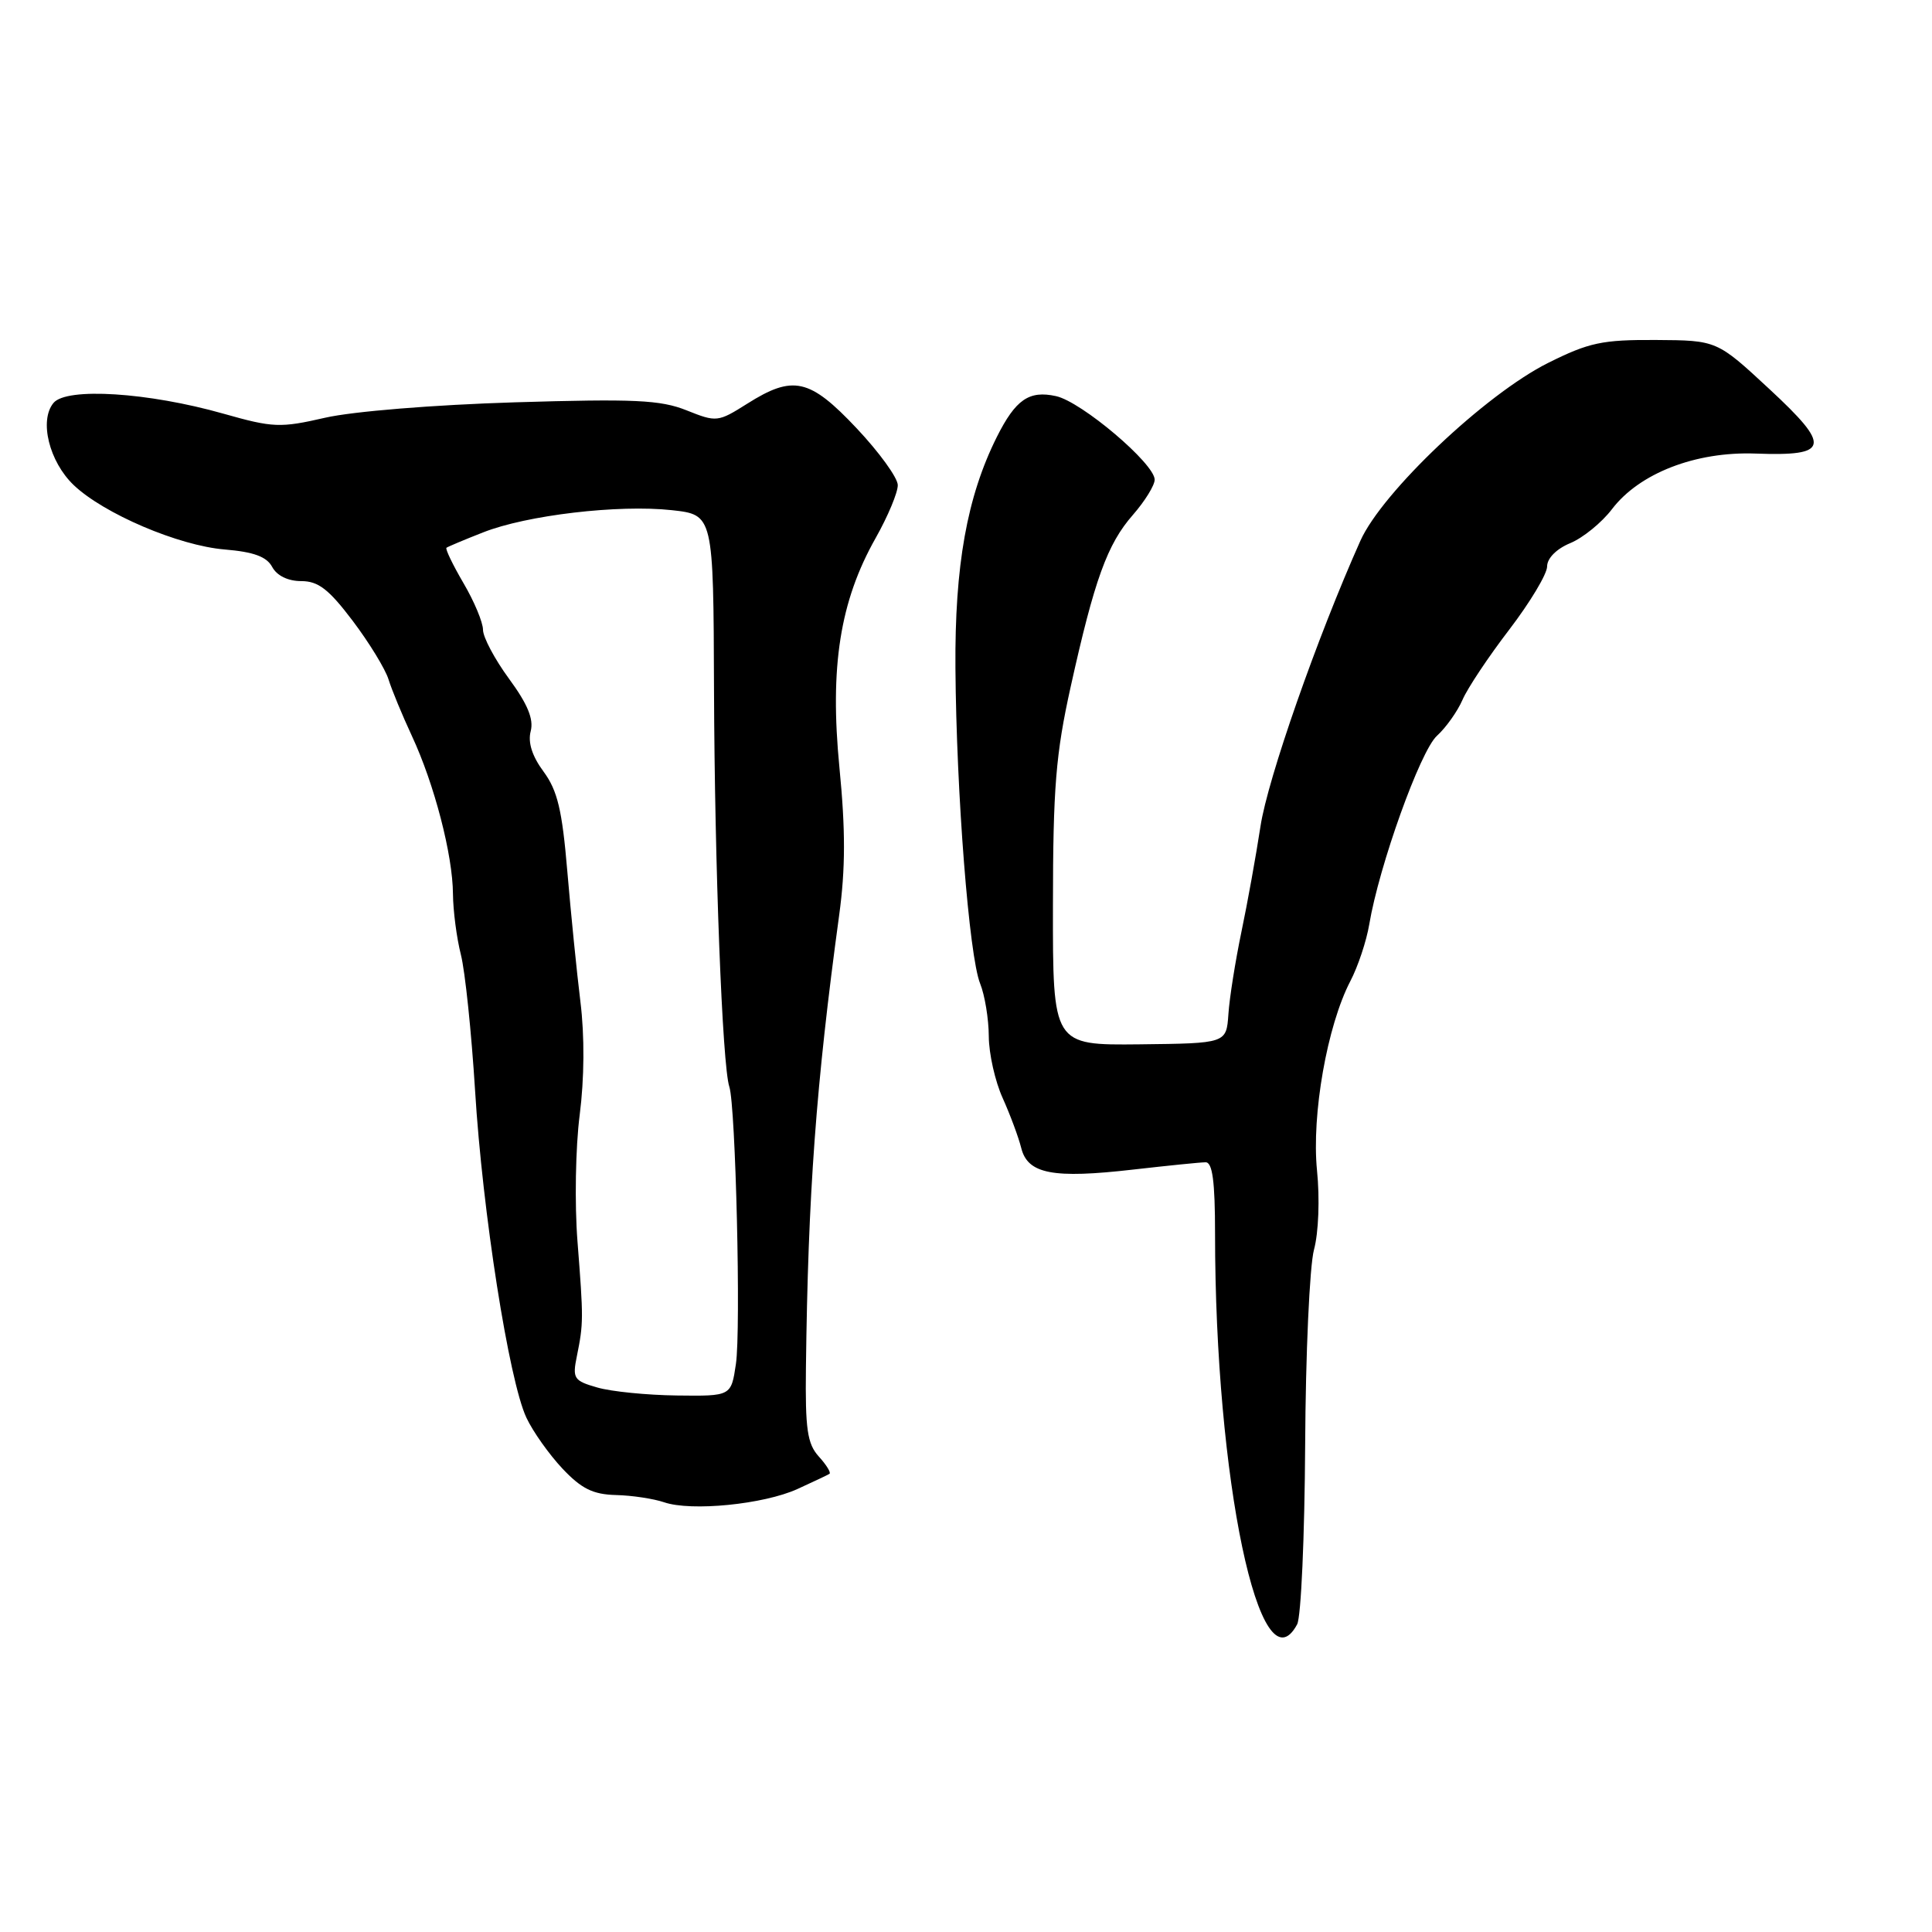 <?xml version="1.0" encoding="UTF-8" standalone="no"?>
<!DOCTYPE svg PUBLIC "-//W3C//DTD SVG 1.1//EN" "http://www.w3.org/Graphics/SVG/1.1/DTD/svg11.dtd" >
<svg xmlns="http://www.w3.org/2000/svg" xmlns:xlink="http://www.w3.org/1999/xlink" version="1.1" viewBox="0 0 256 256">
 <g >
 <path fill="currentColor"
d=" M 171.88 215.23 C 172.40 214.26 172.87 203.57 172.94 191.49 C 173.00 179.41 173.53 167.75 174.11 165.59 C 174.72 163.34 174.89 158.84 174.51 155.08 C 173.78 147.71 175.85 135.92 178.93 130.00 C 179.94 128.07 181.06 124.70 181.43 122.50 C 182.73 114.74 188.19 99.50 190.40 97.50 C 191.61 96.40 193.13 94.25 193.79 92.73 C 194.44 91.21 197.23 87.02 199.99 83.42 C 202.74 79.82 205.00 76.06 205.00 75.06 C 205.00 73.98 206.23 72.73 208.06 71.97 C 209.74 71.28 212.24 69.25 213.60 67.46 C 217.23 62.70 224.68 59.81 232.62 60.10 C 242.43 60.46 242.70 59.20 234.45 51.55 C 227.50 45.10 227.50 45.10 219.41 45.05 C 212.31 45.01 210.56 45.38 205.13 48.09 C 196.83 52.24 183.15 65.20 180.26 71.65 C 174.56 84.39 167.97 103.20 167.02 109.50 C 166.43 113.35 165.30 119.65 164.49 123.50 C 163.69 127.35 162.91 132.24 162.77 134.38 C 162.50 138.25 162.50 138.25 151.00 138.38 C 139.50 138.50 139.50 138.50 139.52 120.00 C 139.53 104.35 139.90 99.89 141.87 91.00 C 145.02 76.80 146.72 72.09 150.12 68.22 C 151.70 66.41 153.00 64.31 153.00 63.56 C 153.00 61.44 143.31 53.23 139.93 52.49 C 136.35 51.70 134.57 52.94 132.07 57.93 C 128.13 65.83 126.50 74.95 126.60 88.50 C 126.72 105.11 128.41 126.68 129.87 130.32 C 130.49 131.86 131.01 135.01 131.02 137.32 C 131.03 139.62 131.86 143.30 132.86 145.50 C 133.85 147.70 134.96 150.68 135.32 152.12 C 136.18 155.56 139.51 156.20 150.19 154.97 C 154.76 154.45 159.06 154.01 159.75 154.01 C 160.66 154.00 161.00 156.55 161.00 163.45 C 161.00 195.99 166.97 224.40 171.88 215.23 Z  M 105.67 197.30 C 107.77 196.34 109.68 195.44 109.91 195.29 C 110.14 195.14 109.50 194.10 108.49 192.99 C 106.97 191.31 106.69 189.37 106.79 181.24 C 107.07 158.12 108.12 143.79 111.20 121.22 C 112.03 115.13 112.04 109.97 111.23 101.72 C 109.93 88.36 111.29 79.68 116.03 71.29 C 117.66 68.40 118.98 65.24 118.96 64.27 C 118.94 63.29 116.49 59.91 113.51 56.75 C 107.28 50.14 105.09 49.65 99.00 53.50 C 95.13 55.94 94.94 55.96 90.97 54.37 C 87.51 52.99 84.07 52.83 68.20 53.31 C 57.50 53.64 46.76 54.51 43.09 55.35 C 37.12 56.72 36.19 56.68 29.59 54.81 C 19.65 51.99 8.82 51.30 7.09 53.39 C 5.17 55.70 6.51 61.16 9.76 64.27 C 13.73 68.06 23.67 72.31 29.78 72.81 C 33.62 73.13 35.34 73.76 36.07 75.13 C 36.69 76.28 38.16 77.00 39.92 77.00 C 42.18 77.00 43.57 78.08 46.74 82.27 C 48.93 85.17 51.06 88.66 51.48 90.02 C 51.90 91.38 53.29 94.75 54.57 97.50 C 57.55 103.89 59.99 113.28 60.02 118.46 C 60.04 120.68 60.51 124.30 61.07 126.50 C 61.63 128.70 62.47 136.80 62.95 144.50 C 63.93 160.59 67.44 182.94 69.75 187.85 C 70.61 189.69 72.77 192.73 74.53 194.60 C 77.05 197.27 78.57 198.02 81.62 198.10 C 83.75 198.15 86.62 198.59 88.00 199.06 C 91.59 200.29 101.19 199.34 105.67 197.30 Z  M 79.14 183.85 C 76.03 182.96 75.83 182.66 76.44 179.69 C 77.32 175.34 77.32 174.75 76.52 164.50 C 76.13 159.55 76.26 152.01 76.81 147.75 C 77.43 142.92 77.47 137.27 76.91 132.75 C 76.42 128.76 75.64 120.97 75.17 115.43 C 74.49 107.34 73.87 104.75 72.03 102.25 C 70.51 100.20 69.93 98.38 70.32 96.89 C 70.74 95.29 69.91 93.29 67.45 89.94 C 65.55 87.35 64.00 84.43 64.00 83.45 C 64.00 82.48 62.84 79.69 61.41 77.26 C 59.99 74.83 58.98 72.73 59.16 72.58 C 59.35 72.44 61.52 71.52 64.00 70.55 C 69.78 68.26 81.95 66.83 89.02 67.60 C 94.53 68.21 94.53 68.21 94.61 91.35 C 94.69 114.68 95.71 141.22 96.64 144.00 C 97.48 146.53 98.19 176.23 97.51 180.75 C 96.88 185.00 96.88 185.00 89.69 184.91 C 85.73 184.86 80.99 184.39 79.14 183.85 Z "/>
</g>
</svg>